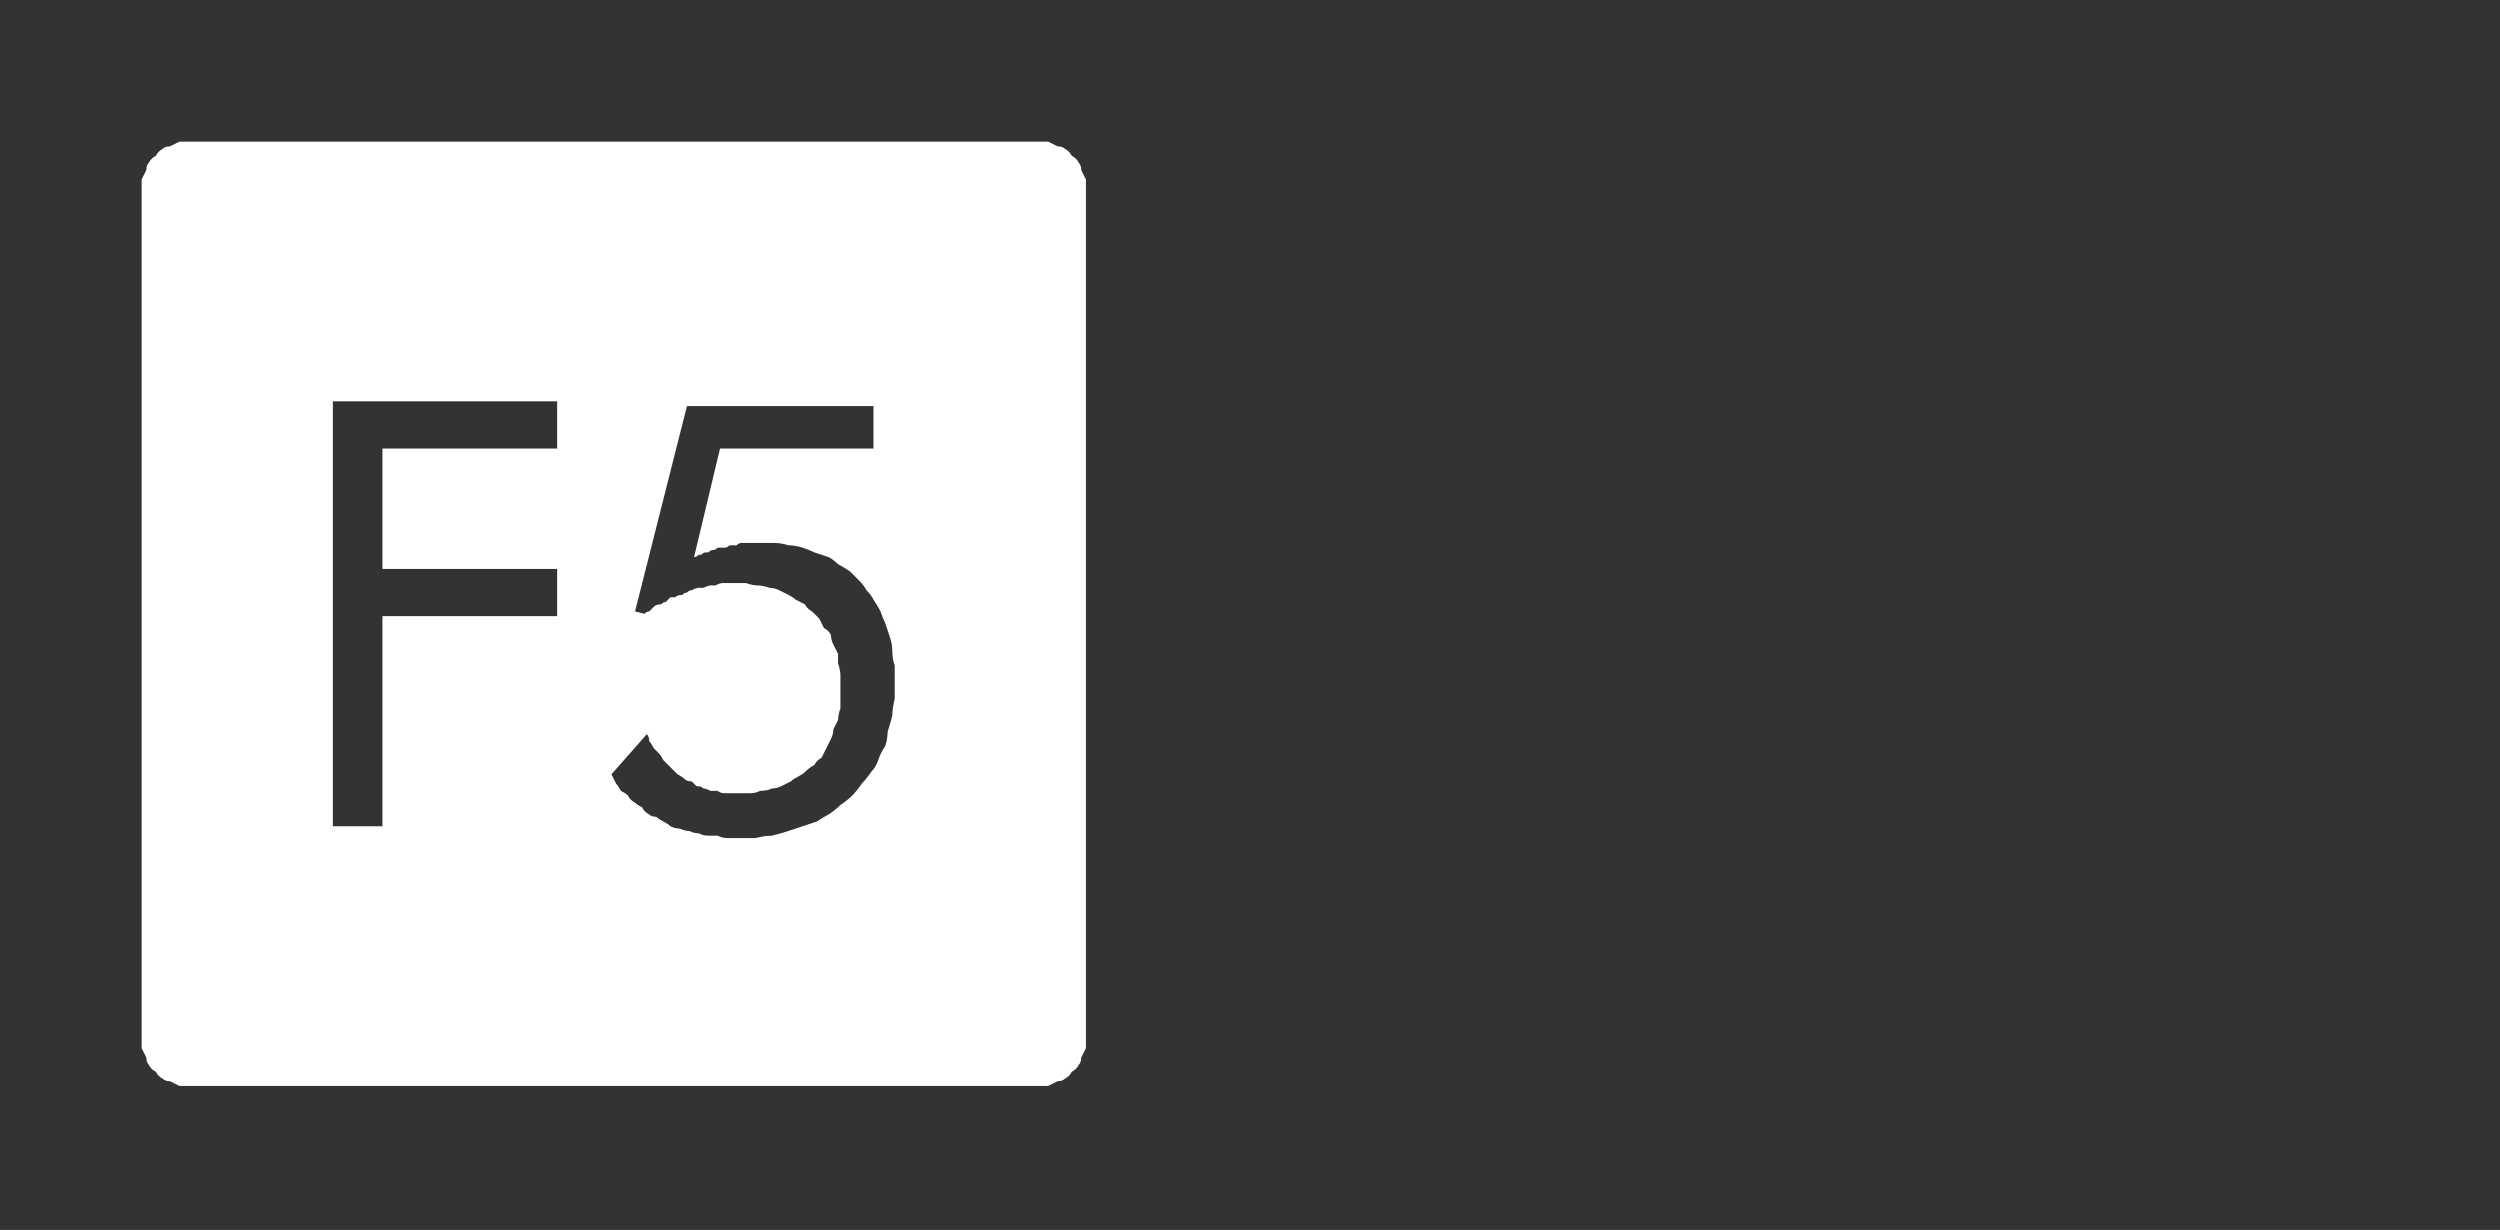 <?xml version="1.0" encoding="UTF-8" standalone="no"?>
<svg xmlns:ffdec="https://www.free-decompiler.com/flash" xmlns:xlink="http://www.w3.org/1999/xlink" ffdec:objectType="frame" height="26.05px" width="52.95px" xmlns="http://www.w3.org/2000/svg">
  <rect width="100%" height="100%" fill="#333333" stroke="none"/>
  <g transform="matrix(1.0, 0.0, 0.0, 1.0, 0.0, 0.0)">
    <use ffdec:characterId="3" height="26.0" transform="matrix(1.0, 0.0, 0.0, 1.0, 0.0, 0.0)" width="26.0" xlink:href="#shape0"/>
    <use ffdec:characterId="82" height="12.95" transform="matrix(1.0, 0.0, 0.0, 1.0, 8.25, 7.2)" width="11.05" xlink:href="#shape1"/>
    <use ffdec:characterId="216" height="26.0" transform="matrix(1.0, 0.0, 0.0, 1.0, 0.0, 0.0)" width="26.0" xlink:href="#shape2"/>
  </g>
  <defs>
    <g id="shape0" transform="matrix(1.0, 0.0, 0.0, 1.0, 0.0, 0.0)">
      <path d="M22.0 4.0 Q23.05 5.1 23.05 6.6 L23.05 19.4 Q23.05 20.85 22.0 22.0 20.85 23.05 19.4 23.05 L6.6 23.05 Q5.1 23.05 4.0 22.0 2.95 20.9 2.95 19.4 L2.95 6.6 Q2.95 5.1 4.0 4.0 5.1 2.9 6.6 2.9 L19.4 2.9 Q20.9 2.9 22.0 4.0 M26.0 6.6 L26.0 19.4 Q26.0 22.15 24.05 24.05 L23.95 24.15 Q22.1 26.0 19.4 26.0 L6.6 26.0 Q3.9 26.0 1.95 24.05 0.0 22.15 0.0 19.4 L0.0 6.6 Q0.0 3.9 1.95 1.95 3.9 0.0 6.6 0.0 L19.4 0.0 Q22.1 0.0 23.95 1.85 L24.05 1.95 Q26.0 3.9 26.0 6.6 M23.95 3.85 L23.15 2.8 Q21.55 1.3 19.4 1.3 L6.6 1.3 Q4.4 1.3 2.8 2.8 1.3 4.4 1.3 6.6 L1.3 19.4 Q1.3 21.55 2.8 23.15 4.4 24.7 6.6 24.7 L19.4 24.7 Q21.55 24.7 23.15 23.15 L23.95 22.15 Q24.7 20.9 24.7 19.4 L24.7 6.6 Q24.7 5.05 23.95 3.85" fill="#000000" fill-opacity="0.0" fill-rule="evenodd" stroke="none"/>
      <path d="M22.0 4.0 Q20.9 2.9 19.4 2.9 L6.6 2.9 Q5.1 2.9 4.0 4.0 2.95 5.1 2.95 6.6 L2.95 19.4 Q2.95 20.9 4.0 22.0 5.1 23.05 6.6 23.05 L19.4 23.05 Q20.85 23.05 22.0 22.0 23.05 20.85 23.05 19.4 L23.05 6.6 Q23.05 5.1 22.0 4.0 M23.95 3.85 Q24.7 5.05 24.7 6.6 L24.7 19.4 Q24.7 20.9 23.95 22.15 L23.15 23.15 Q21.55 24.7 19.4 24.7 L6.6 24.7 Q4.4 24.7 2.8 23.15 1.3 21.55 1.3 19.4 L1.3 6.6 Q1.3 4.4 2.8 2.8 4.4 1.3 6.6 1.3 L19.4 1.3 Q21.55 1.3 23.15 2.8 L23.95 3.85" fill="#a6a8ab" fill-opacity="0.0" fill-rule="evenodd" stroke="none"/>
    </g>
    <g id="shape1" transform="matrix(1.0, 0.0, 0.0, 1.0, 0.0, 0.0)">
      <path d="M6.05 6.2 L6.8 0.0 10.9 0.0 10.9 1.45 8.1 1.45 7.7 4.7 Q8.85 4.65 9.6 5.1 10.35 5.55 10.7 6.4 11.05 7.2 11.05 8.3 L10.9 10.0 10.3 11.5 9.15 12.55 7.45 12.95 6.45 12.8 5.45 12.45 5.9 10.9 6.65 11.3 7.4 11.45 8.35 11.15 8.95 10.45 9.25 9.5 9.3 8.55 Q9.35 7.45 8.8 6.75 8.3 6.05 7.1 6.05 L6.6 6.1 6.05 6.2 M1.7 5.5 L4.3 5.5 4.3 6.95 1.7 6.95 1.7 12.8 0.0 12.8 0.0 0.0 4.6 0.0 4.6 1.45 1.7 1.45 1.7 5.5" fill="#000000" fill-opacity="0.0" fill-rule="evenodd" stroke="none"/>
    </g>
    <g id="shape2" transform="matrix(1.0, 0.0, 0.0, 1.0, 0.0, 0.0)">
      <path d="M4.0 3.0 Q3.9 3.0 3.8 3.0 3.7 3.05 3.6 3.1 3.5 3.1 3.45 3.15 3.35 3.2 3.3 3.3 3.2 3.35 3.15 3.45 3.1 3.5 3.1 3.6 3.05 3.7 3.0 3.8 3.0 3.9 3.0 4.0 L3.0 22.0 Q3.0 22.1 3.0 22.2 3.05 22.3 3.1 22.4 3.1 22.5 3.15 22.55 3.2 22.65 3.3 22.7 3.35 22.8 3.45 22.85 3.5 22.9 3.6 22.9 3.7 22.95 3.8 23.0 3.9 23.0 4.0 23.0 L22.0 23.0 Q22.1 23.0 22.2 23.0 22.3 22.95 22.4 22.9 22.5 22.9 22.55 22.85 22.65 22.8 22.7 22.7 22.8 22.65 22.85 22.55 22.9 22.5 22.9 22.4 22.95 22.3 23.0 22.2 23.0 22.1 23.0 22.0 L23.0 4.0 Q23.0 3.9 23.0 3.8 22.95 3.7 22.9 3.6 22.9 3.5 22.85 3.45 22.8 3.35 22.7 3.3 22.65 3.2 22.55 3.15 22.5 3.1 22.4 3.1 22.3 3.05 22.2 3.0 22.1 3.0 22.0 3.0 L4.0 3.0 4.0 3.0 M7.05 8.5 L11.8 8.5 11.8 9.5 8.1 9.5 8.1 12.05 11.8 12.05 11.8 13.05 8.1 13.05 8.1 17.5 7.05 17.5 7.05 8.5 7.05 8.5 M14.55 8.6 L18.5 8.6 18.5 9.5 15.25 9.5 14.7 11.8 Q14.75 11.8 14.8 11.75 14.8 11.75 14.85 11.75 14.9 11.7 14.95 11.7 14.95 11.7 15.0 11.7 15.05 11.65 15.1 11.65 15.15 11.65 15.2 11.6 15.2 11.6 15.25 11.6 15.3 11.6 15.35 11.6 15.4 11.6 15.45 11.55 15.5 11.55 15.55 11.55 15.55 11.55 15.6 11.55 15.65 11.5 15.7 11.5 15.75 11.5 15.8 11.5 15.85 11.5 15.9 11.5 15.95 11.5 16.0 11.5 16.05 11.5 16.1 11.5 16.25 11.5 16.4 11.5 16.55 11.5 16.7 11.55 16.85 11.55 17.0 11.6 17.15 11.65 17.25 11.7 17.4 11.75 17.55 11.8 17.65 11.85 17.75 11.95 17.85 12.0 18.0 12.1 18.1 12.2 18.2 12.3 18.3 12.4 18.35 12.5 18.45 12.6 18.5 12.7 18.6 12.85 18.65 12.95 18.7 13.1 18.75 13.2 18.8 13.35 18.85 13.5 18.9 13.65 18.9 13.8 18.9 13.95 18.95 14.1 18.95 14.25 18.95 14.45 18.95 14.65 18.95 14.8 18.9 15.0 18.9 15.15 18.85 15.35 18.8 15.5 18.8 15.65 18.75 15.8 18.65 15.95 18.6 16.1 18.55 16.25 18.45 16.35 18.35 16.5 18.25 16.6 18.15 16.75 18.05 16.85 17.95 16.95 17.8 17.05 17.7 17.15 17.55 17.25 17.45 17.3 17.3 17.4 17.15 17.45 17.0 17.5 16.85 17.55 16.7 17.6 16.55 17.65 16.35 17.7 16.2 17.7 16.0 17.75 15.85 17.75 15.65 17.75 15.55 17.75 15.4 17.75 15.3 17.75 15.2 17.7 15.1 17.7 15.0 17.7 14.9 17.7 14.8 17.65 14.7 17.65 14.6 17.6 14.5 17.6 14.4 17.55 14.3 17.55 14.2 17.5 14.15 17.45 14.05 17.4 13.95 17.35 13.9 17.3 13.8 17.3 13.75 17.25 13.65 17.2 13.6 17.1 13.5 17.05 13.45 17.0 13.35 16.95 13.3 16.85 13.25 16.8 13.15 16.75 13.1 16.65 13.05 16.6 13.0 16.5 12.95 16.4 L13.7 15.55 Q13.75 15.6 13.75 15.7 13.8 15.75 13.85 15.85 13.9 15.9 13.95 15.95 14.0 16.0 14.05 16.1 14.1 16.15 14.15 16.2 14.2 16.25 14.25 16.3 14.3 16.35 14.35 16.4 14.45 16.45 14.5 16.5 14.55 16.55 14.65 16.55 14.7 16.6 14.75 16.65 14.85 16.65 14.9 16.7 14.95 16.7 15.05 16.75 15.1 16.75 15.2 16.75 15.25 16.8 15.35 16.8 15.4 16.8 15.5 16.8 15.6 16.8 15.65 16.8 15.75 16.8 15.9 16.8 16.0 16.8 16.1 16.75 16.25 16.75 16.35 16.7 16.45 16.7 16.55 16.65 16.65 16.6 16.75 16.55 16.8 16.5 16.9 16.45 17.0 16.4 17.05 16.35 17.15 16.25 17.25 16.2 17.3 16.1 17.4 16.05 17.45 15.95 17.5 15.85 17.55 15.75 17.6 15.65 17.65 15.55 17.65 15.45 17.7 15.35 17.75 15.25 17.75 15.15 17.8 15.0 17.8 14.9 17.8 14.8 17.8 14.65 17.8 14.55 17.8 14.4 17.8 14.3 17.8 14.2 17.75 14.05 17.75 13.95 17.75 13.85 17.7 13.75 17.65 13.65 17.6 13.55 17.6 13.45 17.55 13.35 17.45 13.3 17.4 13.2 17.35 13.1 17.3 13.05 17.2 12.95 17.1 12.9 17.05 12.8 16.95 12.75 16.85 12.7 16.8 12.65 16.7 12.6 16.6 12.55 16.5 12.5 16.4 12.45 16.3 12.45 16.15 12.4 16.05 12.4 15.95 12.4 15.8 12.35 15.7 12.35 15.55 12.35 15.5 12.35 15.4 12.35 15.35 12.35 15.3 12.35 15.25 12.35 15.15 12.4 15.1 12.4 15.05 12.4 15.0 12.4 14.9 12.45 14.85 12.45 14.8 12.45 14.75 12.45 14.65 12.5 14.6 12.5 14.55 12.55 14.5 12.55 14.45 12.6 14.35 12.6 14.3 12.65 14.25 12.65 14.2 12.65 14.15 12.7 14.1 12.75 14.05 12.75 14.0 12.8 13.9 12.8 13.85 12.85 13.8 12.9 13.75 12.95 13.7 12.95 13.65 13.0 L13.45 12.95 14.55 8.6 14.55 8.6" fill="#ffffff" fill-rule="evenodd" stroke="none"/>
    </g>
  </defs>
</svg>
